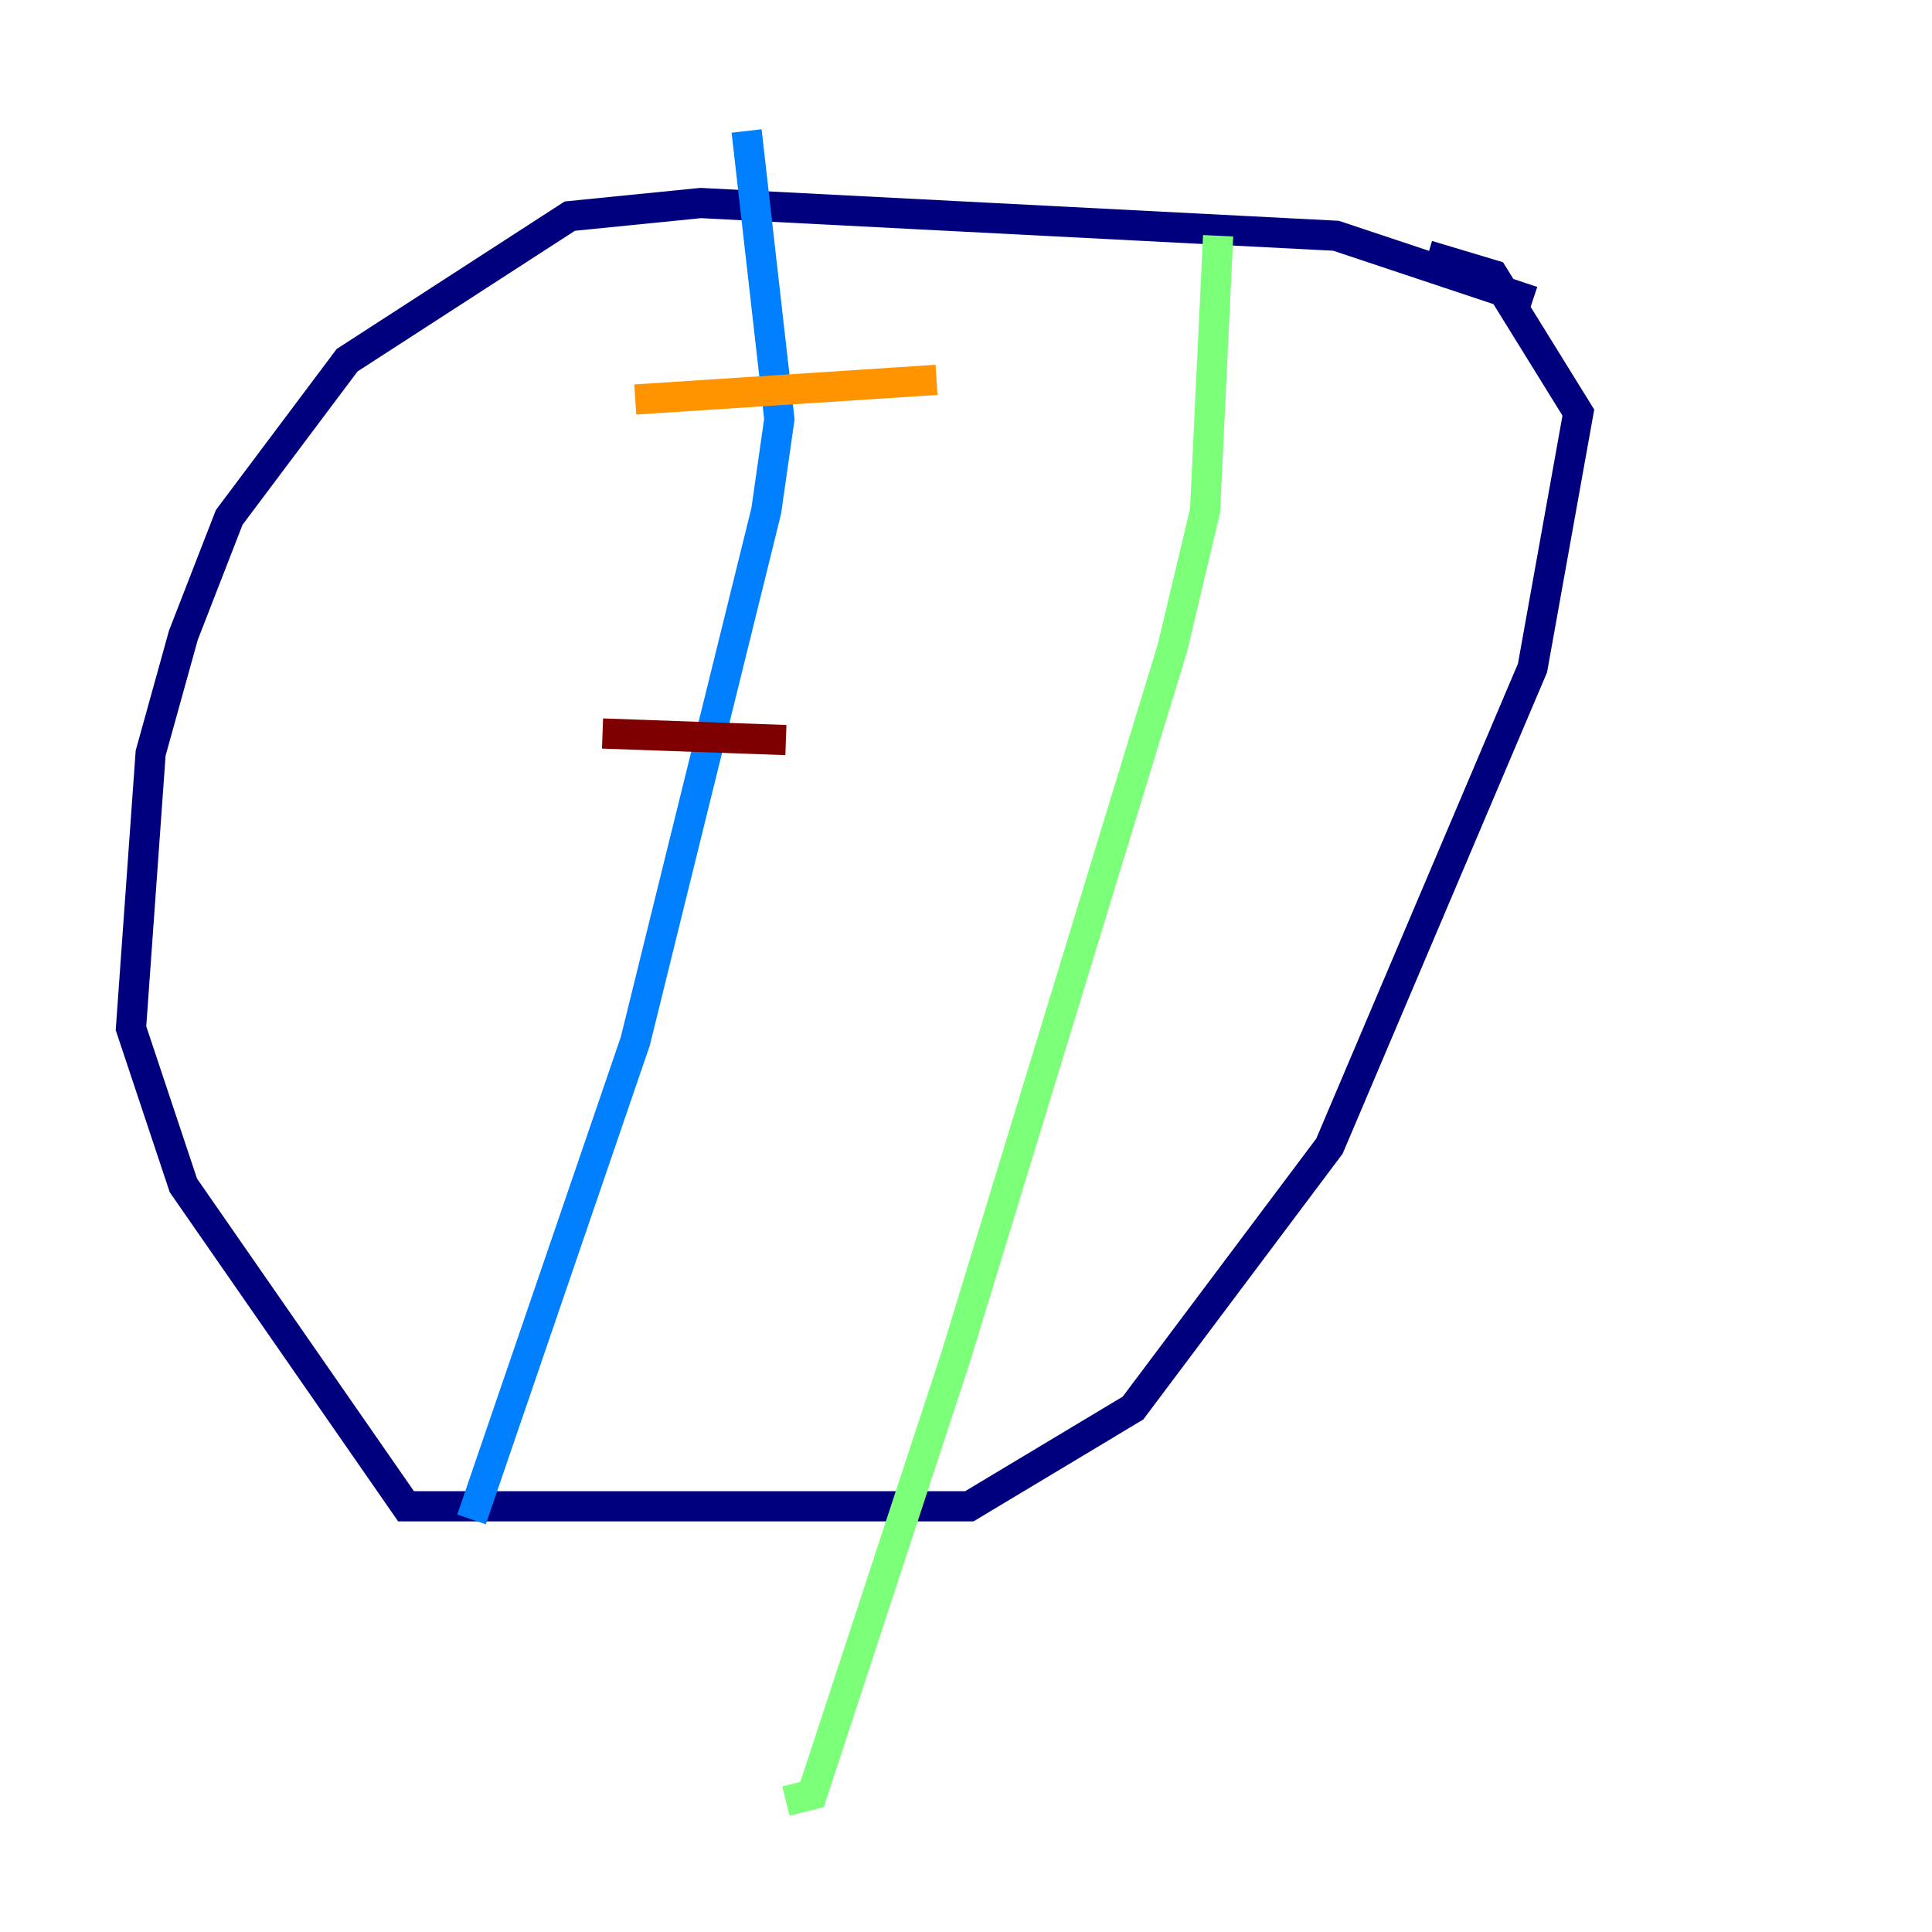 <?xml version="1.0" encoding="utf-8" ?>
<svg baseProfile="tiny" height="128" version="1.2" viewBox="0,0,128,128" width="128" xmlns="http://www.w3.org/2000/svg" xmlns:ev="http://www.w3.org/2001/xml-events" xmlns:xlink="http://www.w3.org/1999/xlink"><defs /><polyline fill="none" points="101.532,19.959 88.515,15.62 46.427,13.451 37.749,14.319 22.997,23.864 15.186,34.278 12.149,42.088 9.98,49.898 8.678,68.122 12.149,78.536 26.902,99.797 64.217,99.797 75.064,93.288 88.081,75.932 101.532,44.258 104.57,27.336 98.929,18.224 94.59,16.922" stroke="#00007f" stroke-width="2" /><polyline fill="none" points="49.464,8.678 51.634,27.77 50.766,33.844 42.088,68.99 31.241,100.664" stroke="#0080ff" stroke-width="2" /><polyline fill="none" points="80.705,15.62 79.837,33.844 77.668,42.956 63.349,89.817 53.803,118.888 52.068,119.322" stroke="#7cff79" stroke-width="2" /><polyline fill="none" points="42.088,26.468 62.047,25.166" stroke="#ff9400" stroke-width="2" /><polyline fill="none" points="39.919,48.597 52.068,49.031" stroke="#7f0000" stroke-width="2" /></svg>